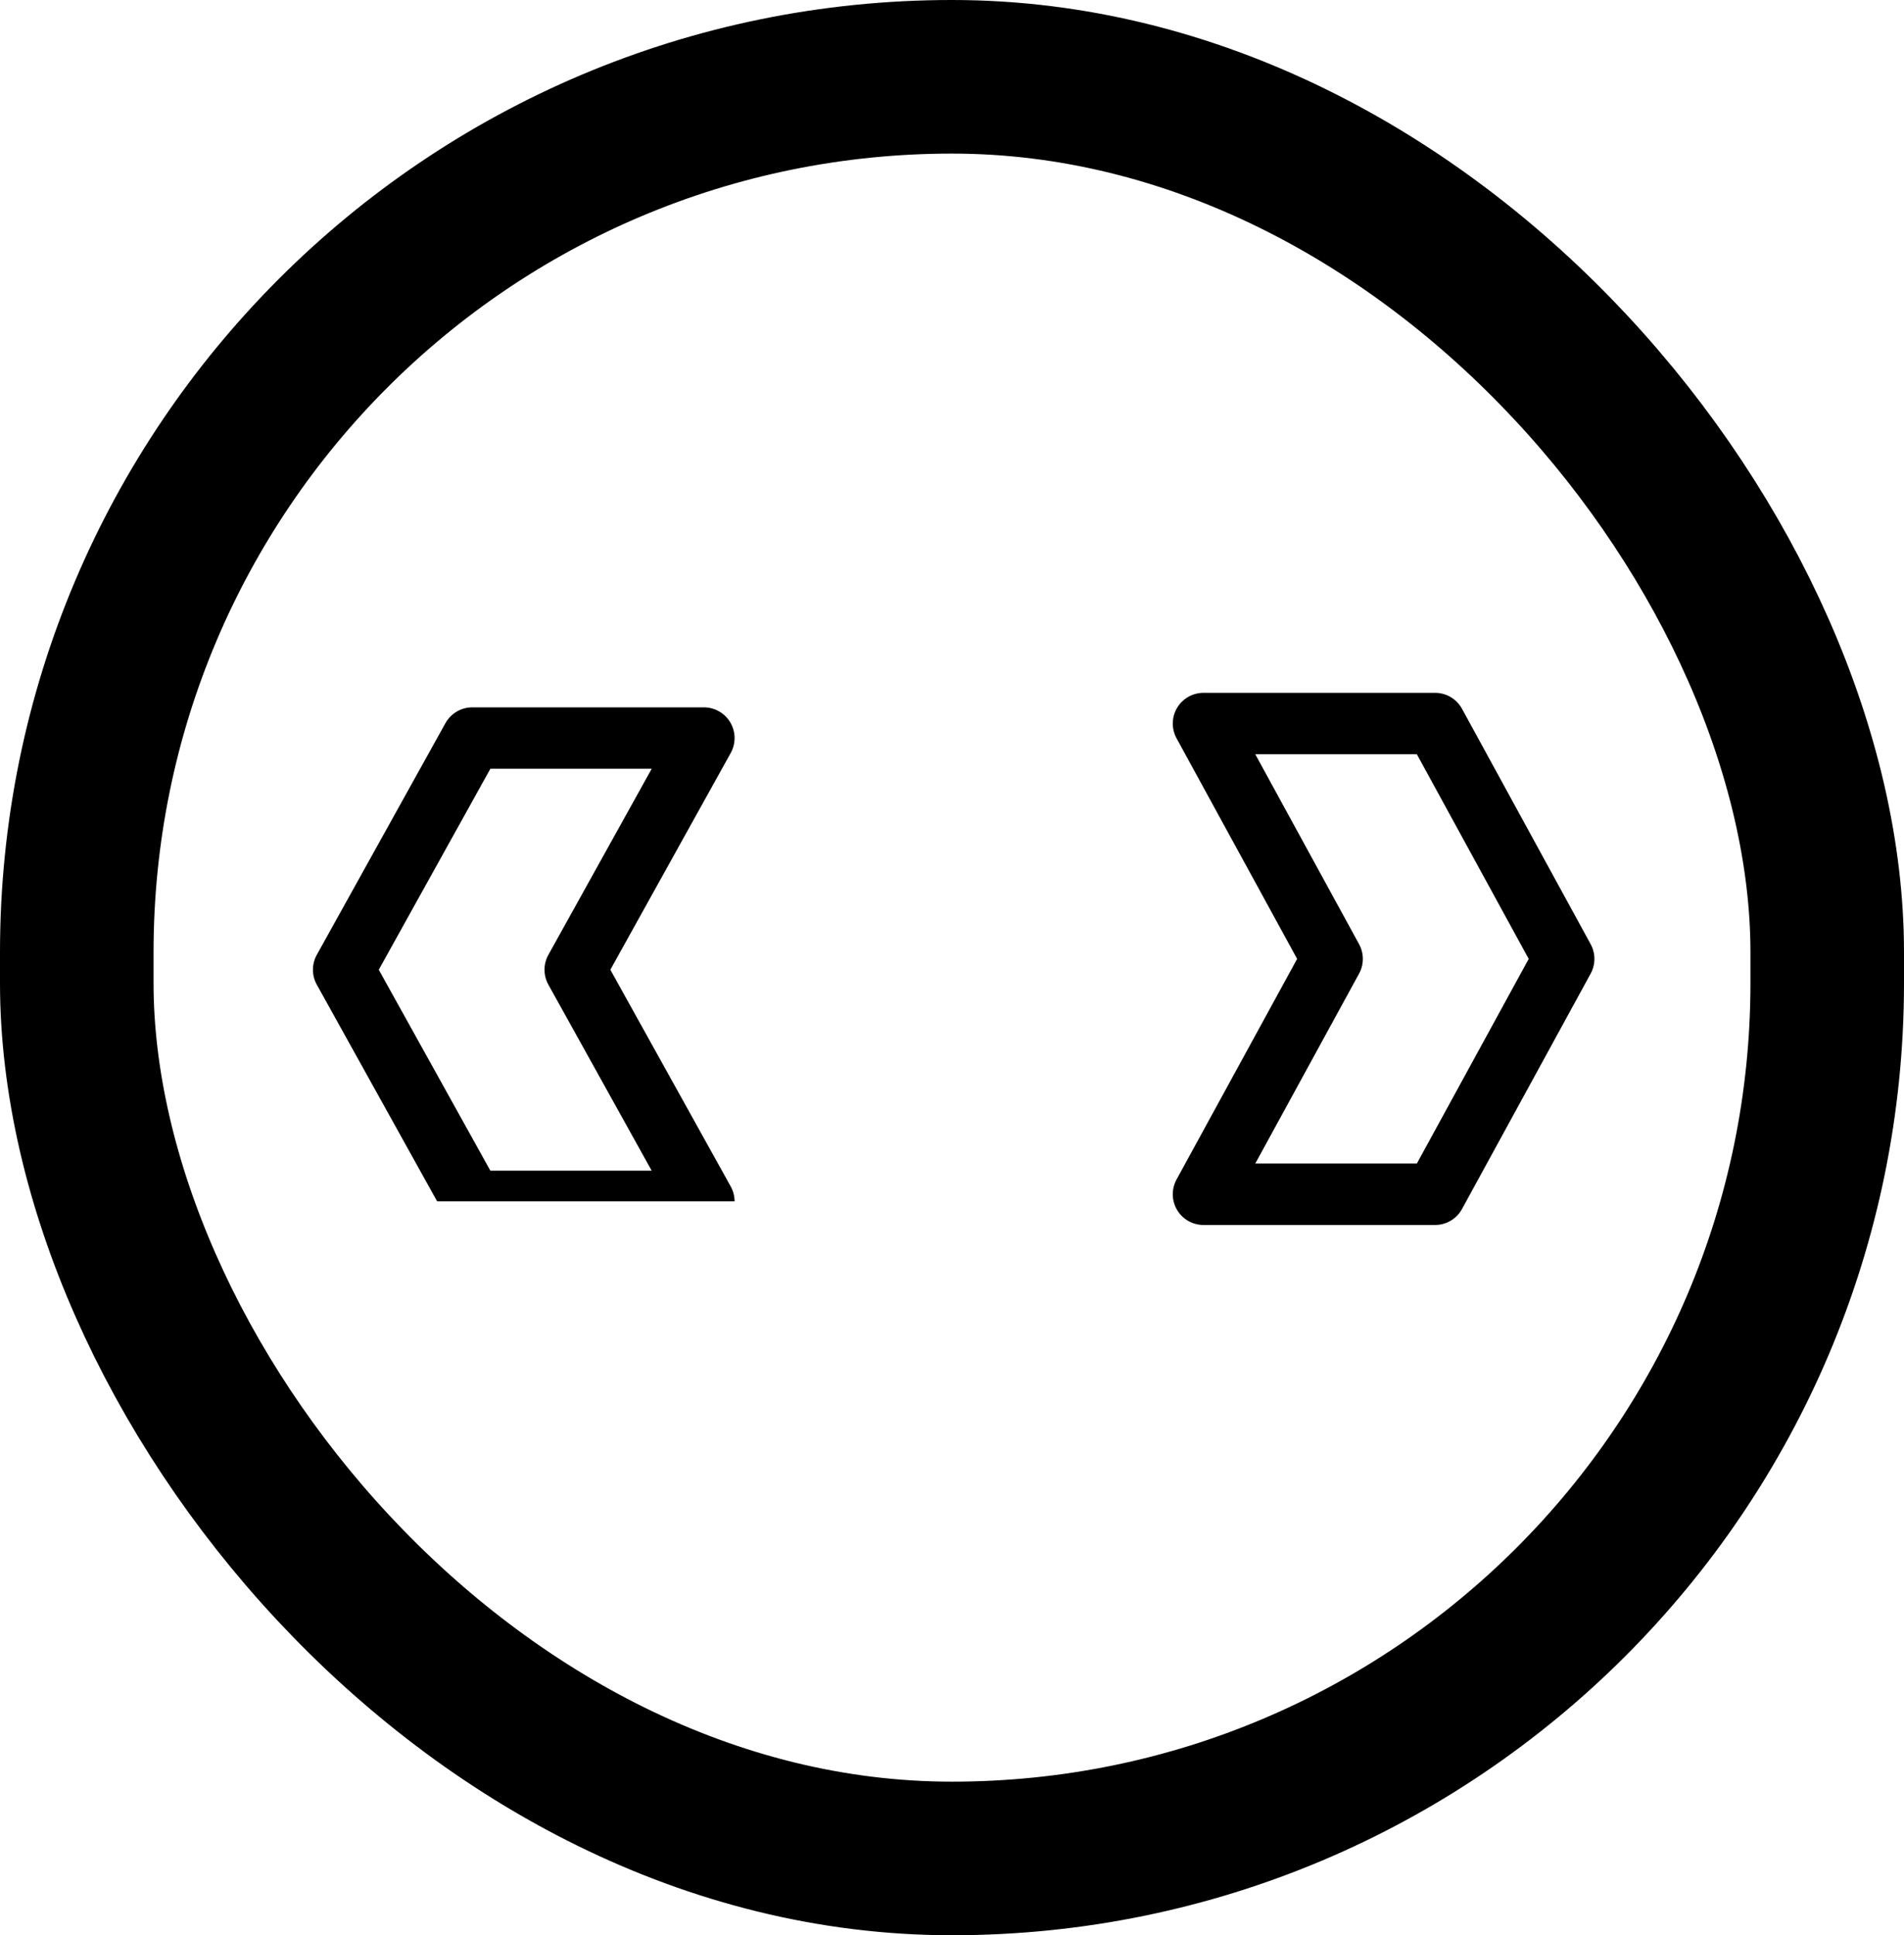 <svg width="62" height="63" viewBox="0 0 62 63" fill="none" xmlns="http://www.w3.org/2000/svg">
<g clip-path="url(#clip0_202_177)">
<path d="M18.731 31.569L22.92 24.027H15.379L11.19 31.569L15.379 39.11H22.92L18.731 31.569Z" stroke="black" stroke-width="2" stroke-linecap="round" stroke-linejoin="round"/>
</g>
<path d="M43.378 31.216L39.189 38.878H46.73L50.919 31.216L46.73 23.554H39.189L43.378 31.216Z" stroke="black" stroke-width="2" stroke-linecap="round" stroke-linejoin="round"/>
<rect x="2.5" y="2.5" width="57" height="58" rx="28.5" stroke="black" stroke-width="5"/>
<defs>
<clipPath id="clip0_202_177">
<rect width="20.11" height="20.11" fill="white" transform="translate(7 19)"/>
</clipPath>
</defs>
</svg>
